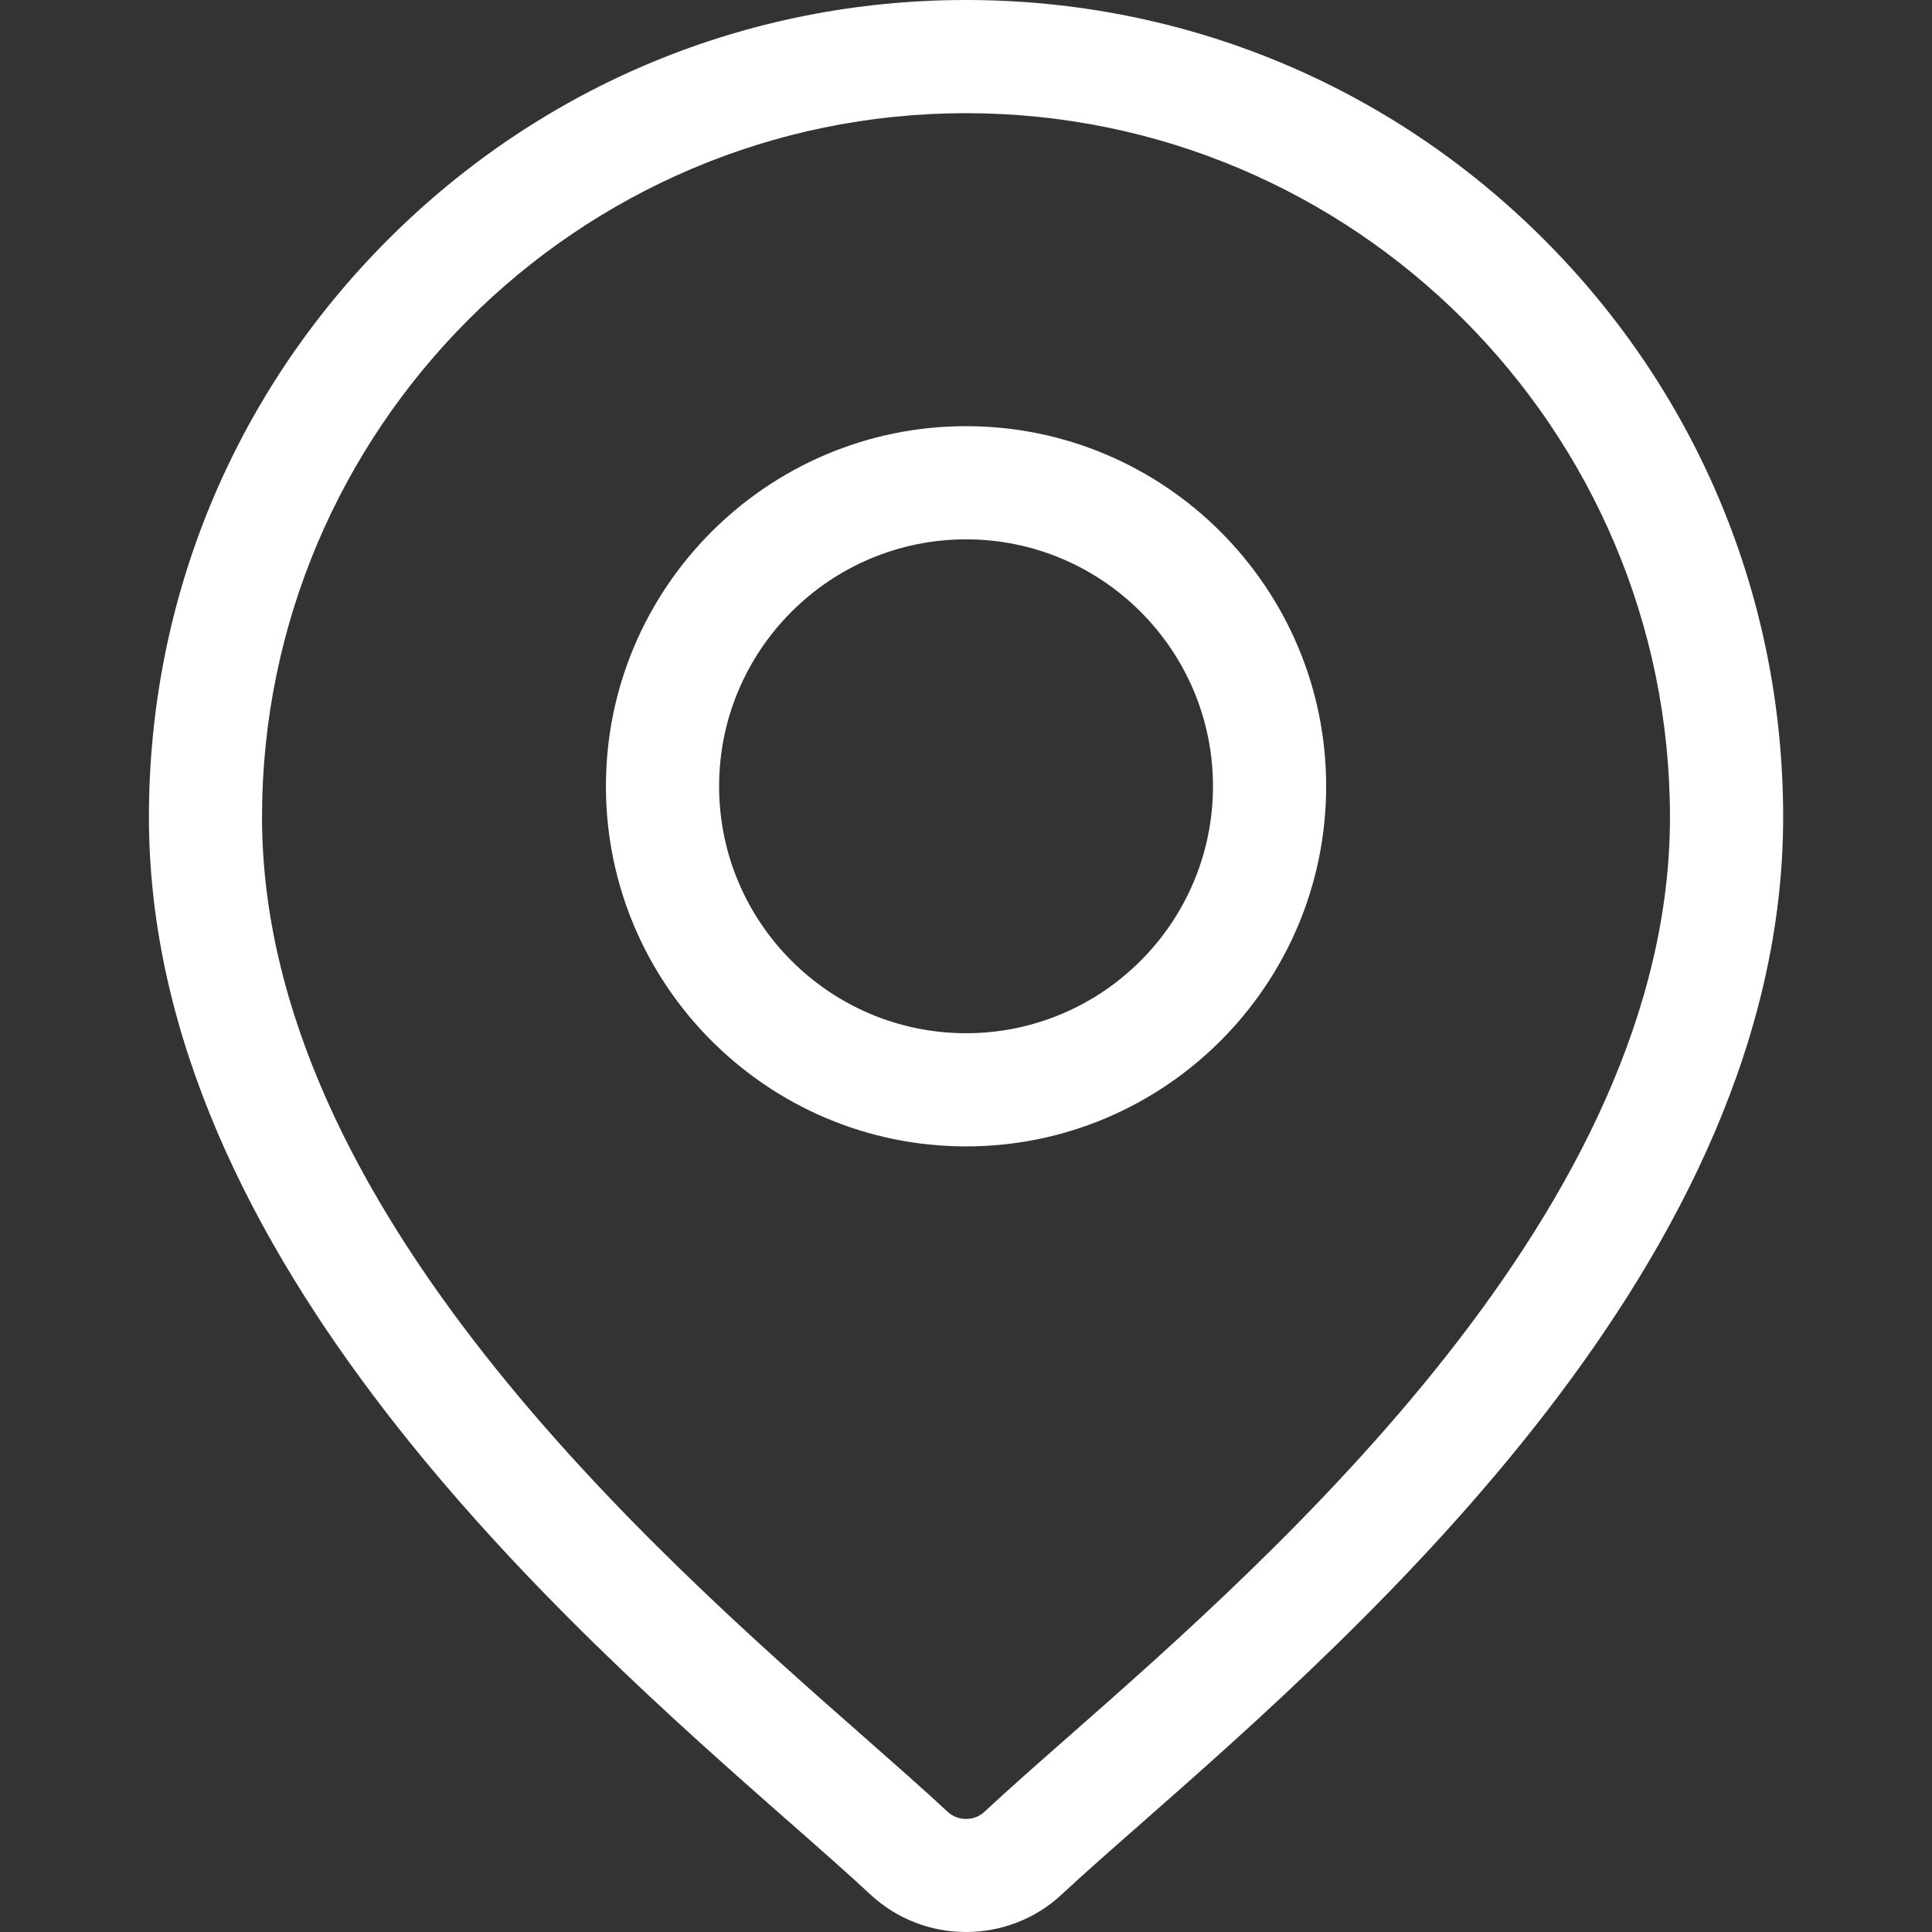 <svg width="24" height="24" viewBox="0 0 24 24" fill="none" xmlns="http://www.w3.org/2000/svg">
<rect x="0" y="0" width="24" height="24" fill="#333333" stroke="none"/>
<path d="M19.178 2.973C17.261 1.056 14.712 0 12 0C9.289 0 6.74 1.056 4.823 2.973C2.905 4.89 1.85 7.439 1.85 10.151C1.85 15.636 7.036 20.198 9.822 22.649C10.209 22.989 10.543 23.283 10.81 23.532C11.144 23.844 11.572 24 12 24C12.429 24 12.857 23.844 13.191 23.532C13.457 23.283 13.792 22.989 14.179 22.649C16.965 20.198 22.151 15.636 22.151 10.151C22.151 7.439 21.095 4.89 19.178 2.973ZM13.25 21.593C12.854 21.941 12.513 22.242 12.231 22.505C12.102 22.626 11.899 22.626 11.77 22.505C11.488 22.242 11.146 21.941 10.751 21.593C8.131 19.289 3.255 15 3.255 10.151C3.255 5.329 7.178 1.406 12 1.406C16.822 1.406 20.745 5.329 20.745 10.151C20.745 15 15.87 19.289 13.25 21.593Z" fill="white"/>
<path d="M12.001 5.294C9.534 5.294 7.527 7.301 7.527 9.767C7.527 12.234 9.534 14.241 12.001 14.241C14.467 14.241 16.474 12.234 16.474 9.767C16.474 7.301 14.467 5.294 12.001 5.294ZM12.001 12.835C10.309 12.835 8.933 11.459 8.933 9.767C8.933 8.076 10.309 6.7 12.001 6.7C13.692 6.7 15.068 8.076 15.068 9.767C15.068 11.459 13.692 12.835 12.001 12.835Z" fill="white"/>
</svg>
